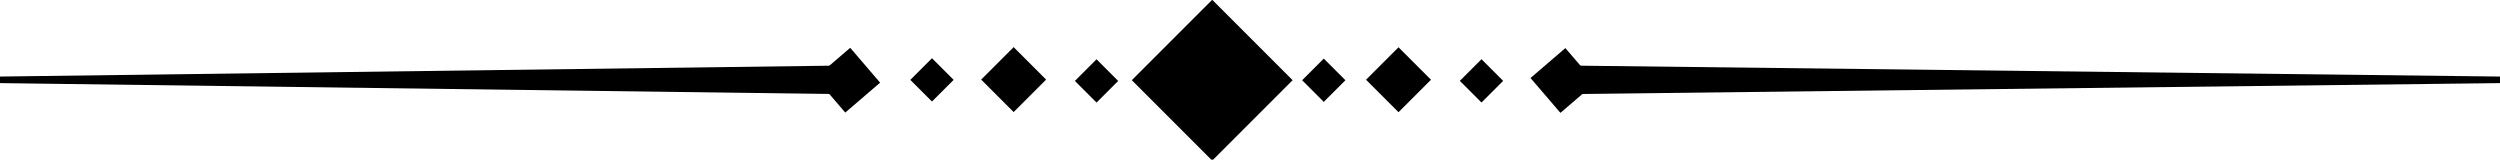 <?xml version="1.0" encoding="utf-8"?>
<!-- Generator: Adobe Illustrator 25.4.1, SVG Export Plug-In . SVG Version: 6.00 Build 0)  -->
<svg version="1.1" id="Layer_1" xmlns="http://www.w3.org/2000/svg" xmlns:xlink="http://www.w3.org/1999/xlink" x="0px" y="0px"
	 viewBox="0 0 114.3 7.3" style="enable-background:new 0 0 114.3 7.3;" xml:space="preserve">
<g id="Layer_2_00000012452409048480101370000005213439275742769591_">
	<g id="Layer_1-2">
		<rect x="59.8" y="3" transform="matrix(0.707 -0.707 0.707 0.707 15.134 43.826)" width="1.4" height="1.4"/>
		<rect x="62.9" y="2.6" transform="matrix(0.707 -0.707 0.707 0.707 16.147 46.278)" width="2.1" height="2.1"/>
		<rect x="67" y="3" transform="matrix(0.707 -0.707 0.707 0.707 17.254 48.945)" width="1.4" height="1.4"/>
		<rect x="70.4" y="2.6" transform="matrix(0.759 -0.651 0.651 0.759 14.849 47.423)" width="2.1" height="2.1"/>
		<rect x="49.4" y="3" transform="matrix(0.707 -0.707 0.707 0.707 12.097 36.505)" width="1.4" height="1.4"/>
		<rect x="45.3" y="2.6" transform="matrix(0.707 -0.707 0.707 0.707 10.994 33.828)" width="2.1" height="2.1"/>
		<rect x="41.9" y="3" transform="matrix(0.707 -0.707 0.707 0.707 9.876 31.154)" width="1.4" height="1.4"/>
		<rect x="37.7" y="2.6" transform="matrix(0.759 -0.651 0.651 0.759 6.971 26.122)" width="2.1" height="2.1"/>
		<rect x="52.8" y="1.1" transform="matrix(0.707 -0.707 0.707 0.707 13.639 40.218)" width="5.2" height="5.2"/>
		<polygon points="72,3 114.3,3.5 114.3,3.8 72,4.3 		"/>
		<polygon points="38.2,4.3 0,3.8 0,3.5 38.2,3 		"/>
	</g>
</g>
</svg>
